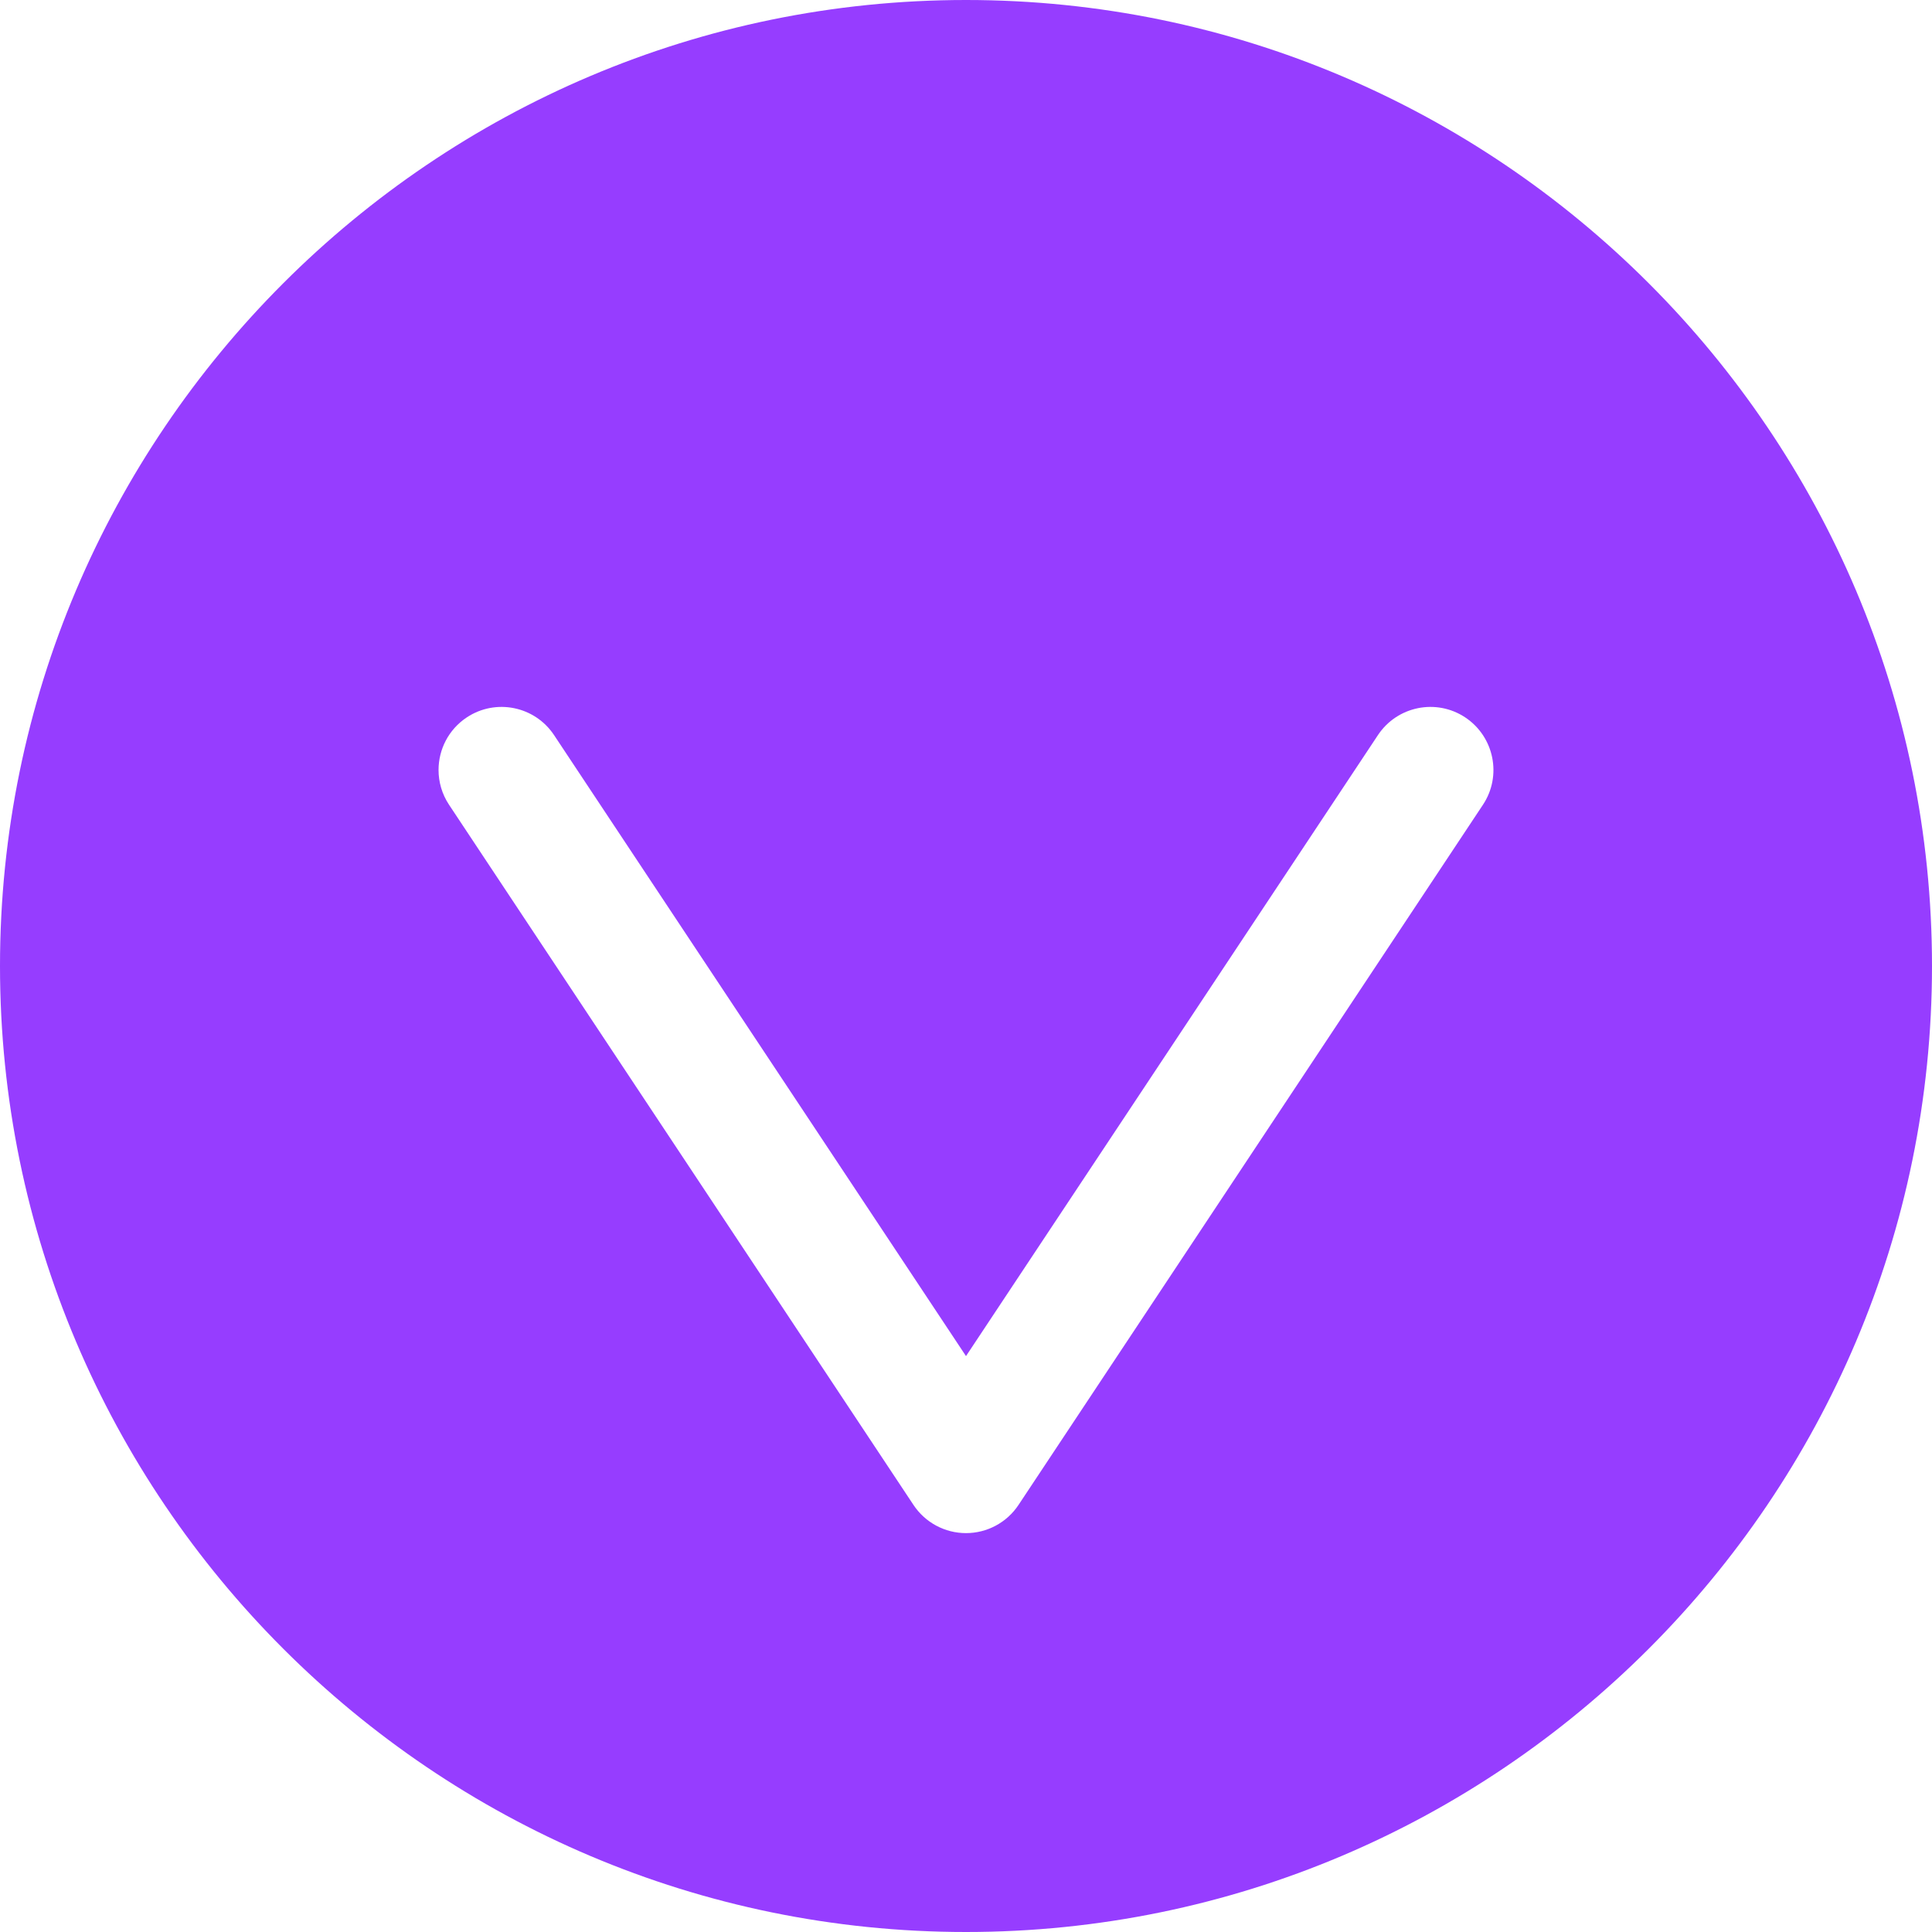 <?xml version="1.0"?>
<svg xmlns="http://www.w3.org/2000/svg" xmlns:xlink="http://www.w3.org/1999/xlink" version="1.1" id="Layer_1" x="0px" y="0px" viewBox="0 0 512 512" style="enable-background:new 0 0 512 512;" xml:space="preserve" width="512px" height="512px" class=""><g transform="matrix(3.06162e-16 1 -1 3.06162e-16 512 -1.13687e-13)"><g>
	<g>
		<path d="M256,0C114.844,0,0,114.839,0,256s114.844,256,256,256s256-114.839,256-256S397.156,0,256,0z M398.825,269.916    L213.273,392.998c-2.838,1.88-6.045,2.783-9.219,2.783c-5.404,0-10.709-2.621-13.927-7.469c-5.099-7.686-3-18.047,4.686-23.146    L359.381,256L194.813,146.835c-7.686-5.099-9.785-15.46-4.686-23.146c5.121-7.686,15.492-9.773,23.146-4.686l185.551,123.081    c4.664,3.093,7.469,8.317,7.469,13.916C406.294,261.599,403.488,266.823,398.825,269.916z" data-original="#000000" class="active-path" data-old_color="#000000" fill="#963DFF"/>
	</g>
</g></g> </svg>
